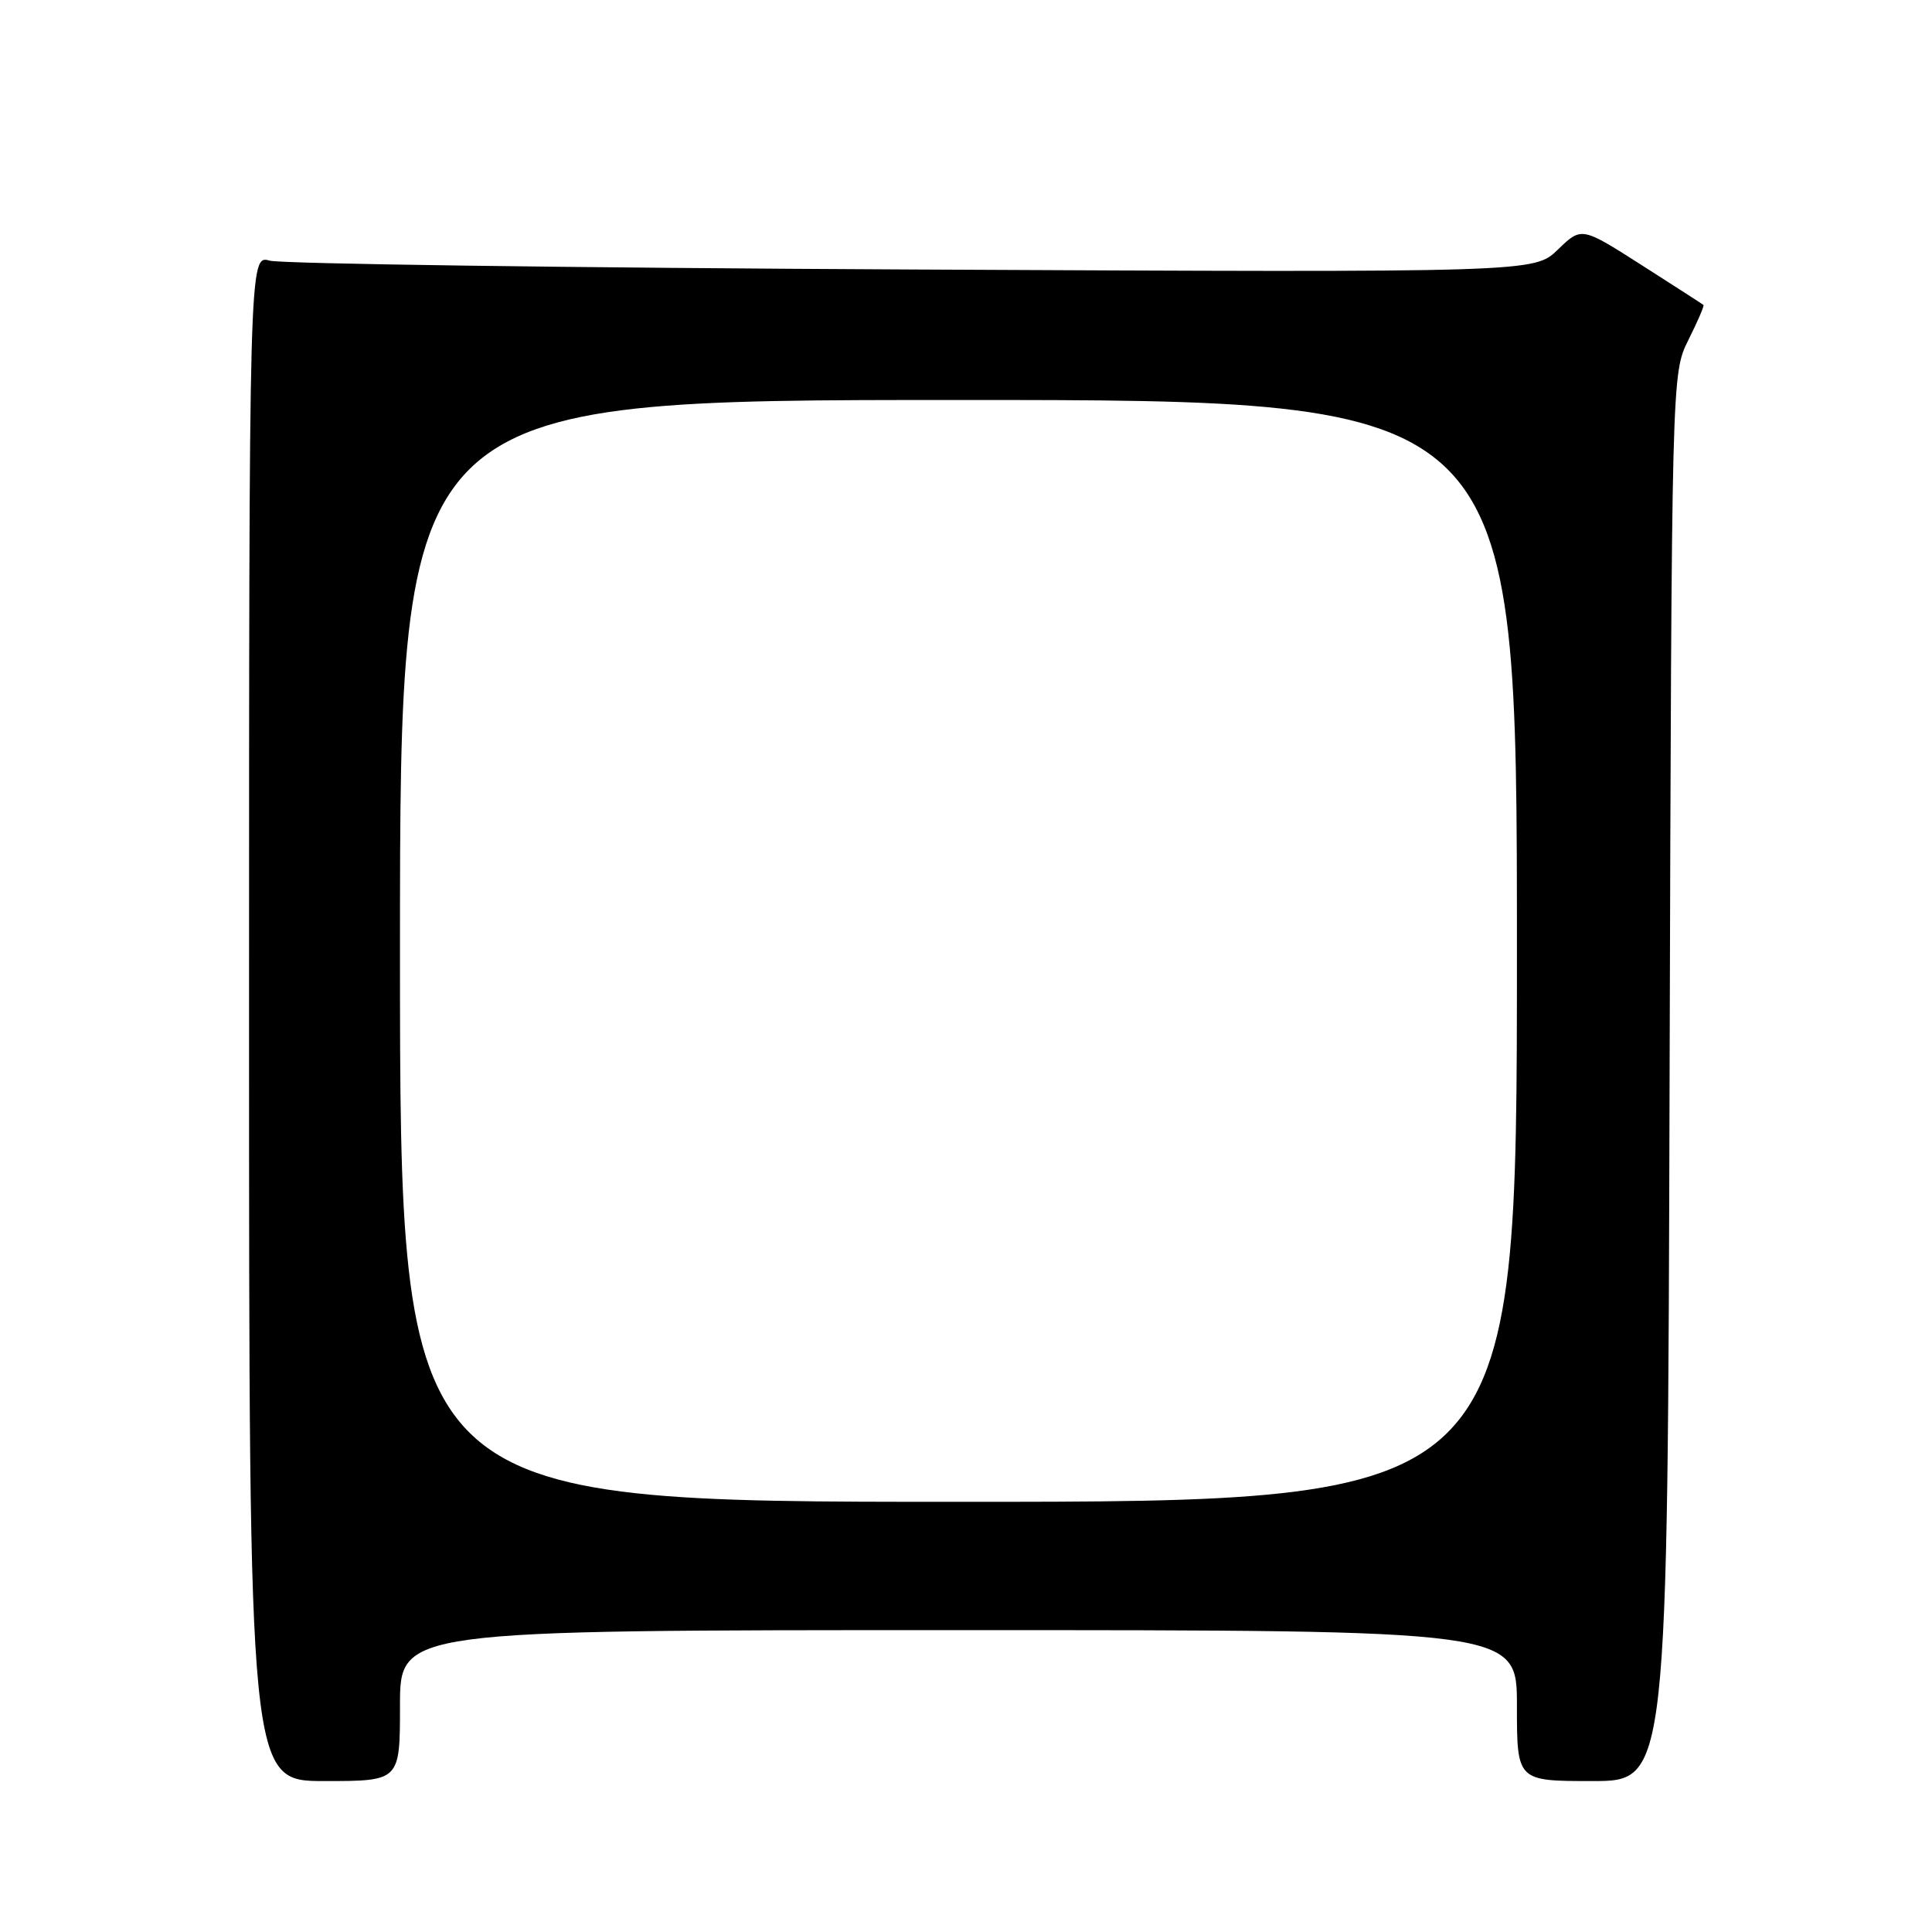 <?xml version="1.0" encoding="UTF-8" standalone="no"?>
<!DOCTYPE svg PUBLIC "-//W3C//DTD SVG 1.1//EN" "http://www.w3.org/Graphics/SVG/1.1/DTD/svg11.dtd" >
<svg xmlns="http://www.w3.org/2000/svg" xmlns:xlink="http://www.w3.org/1999/xlink" version="1.1" viewBox="0 0 256 256">
 <g >
 <path fill="currentColor"
d=" M 53.00 226.00 C 53.00 216.00 53.00 216.00 127.00 216.00 C 201.00 216.00 201.00 216.00 201.00 226.00 C 201.00 236.00 201.00 236.00 210.98 236.00 C 220.97 236.00 220.97 236.00 221.23 142.75 C 221.50 49.50 221.50 49.50 223.72 45.05 C 224.94 42.61 225.84 40.52 225.72 40.41 C 225.60 40.30 221.91 37.93 217.53 35.13 C 209.56 30.04 209.56 30.04 206.43 33.07 C 203.29 36.11 203.29 36.11 120.90 35.71 C 75.58 35.49 37.26 34.96 35.75 34.54 C 33.00 33.77 33.00 33.77 33.00 134.88 C 33.00 236.00 33.00 236.00 43.00 236.00 C 53.00 236.00 53.00 236.00 53.00 226.00 Z  M 53.00 126.00 C 53.00 53.00 53.00 53.00 127.00 53.00 C 201.00 53.00 201.00 53.00 201.00 126.00 C 201.00 199.00 201.00 199.00 127.00 199.00 C 53.00 199.00 53.00 199.00 53.00 126.00 Z "/>
</g>
</svg>